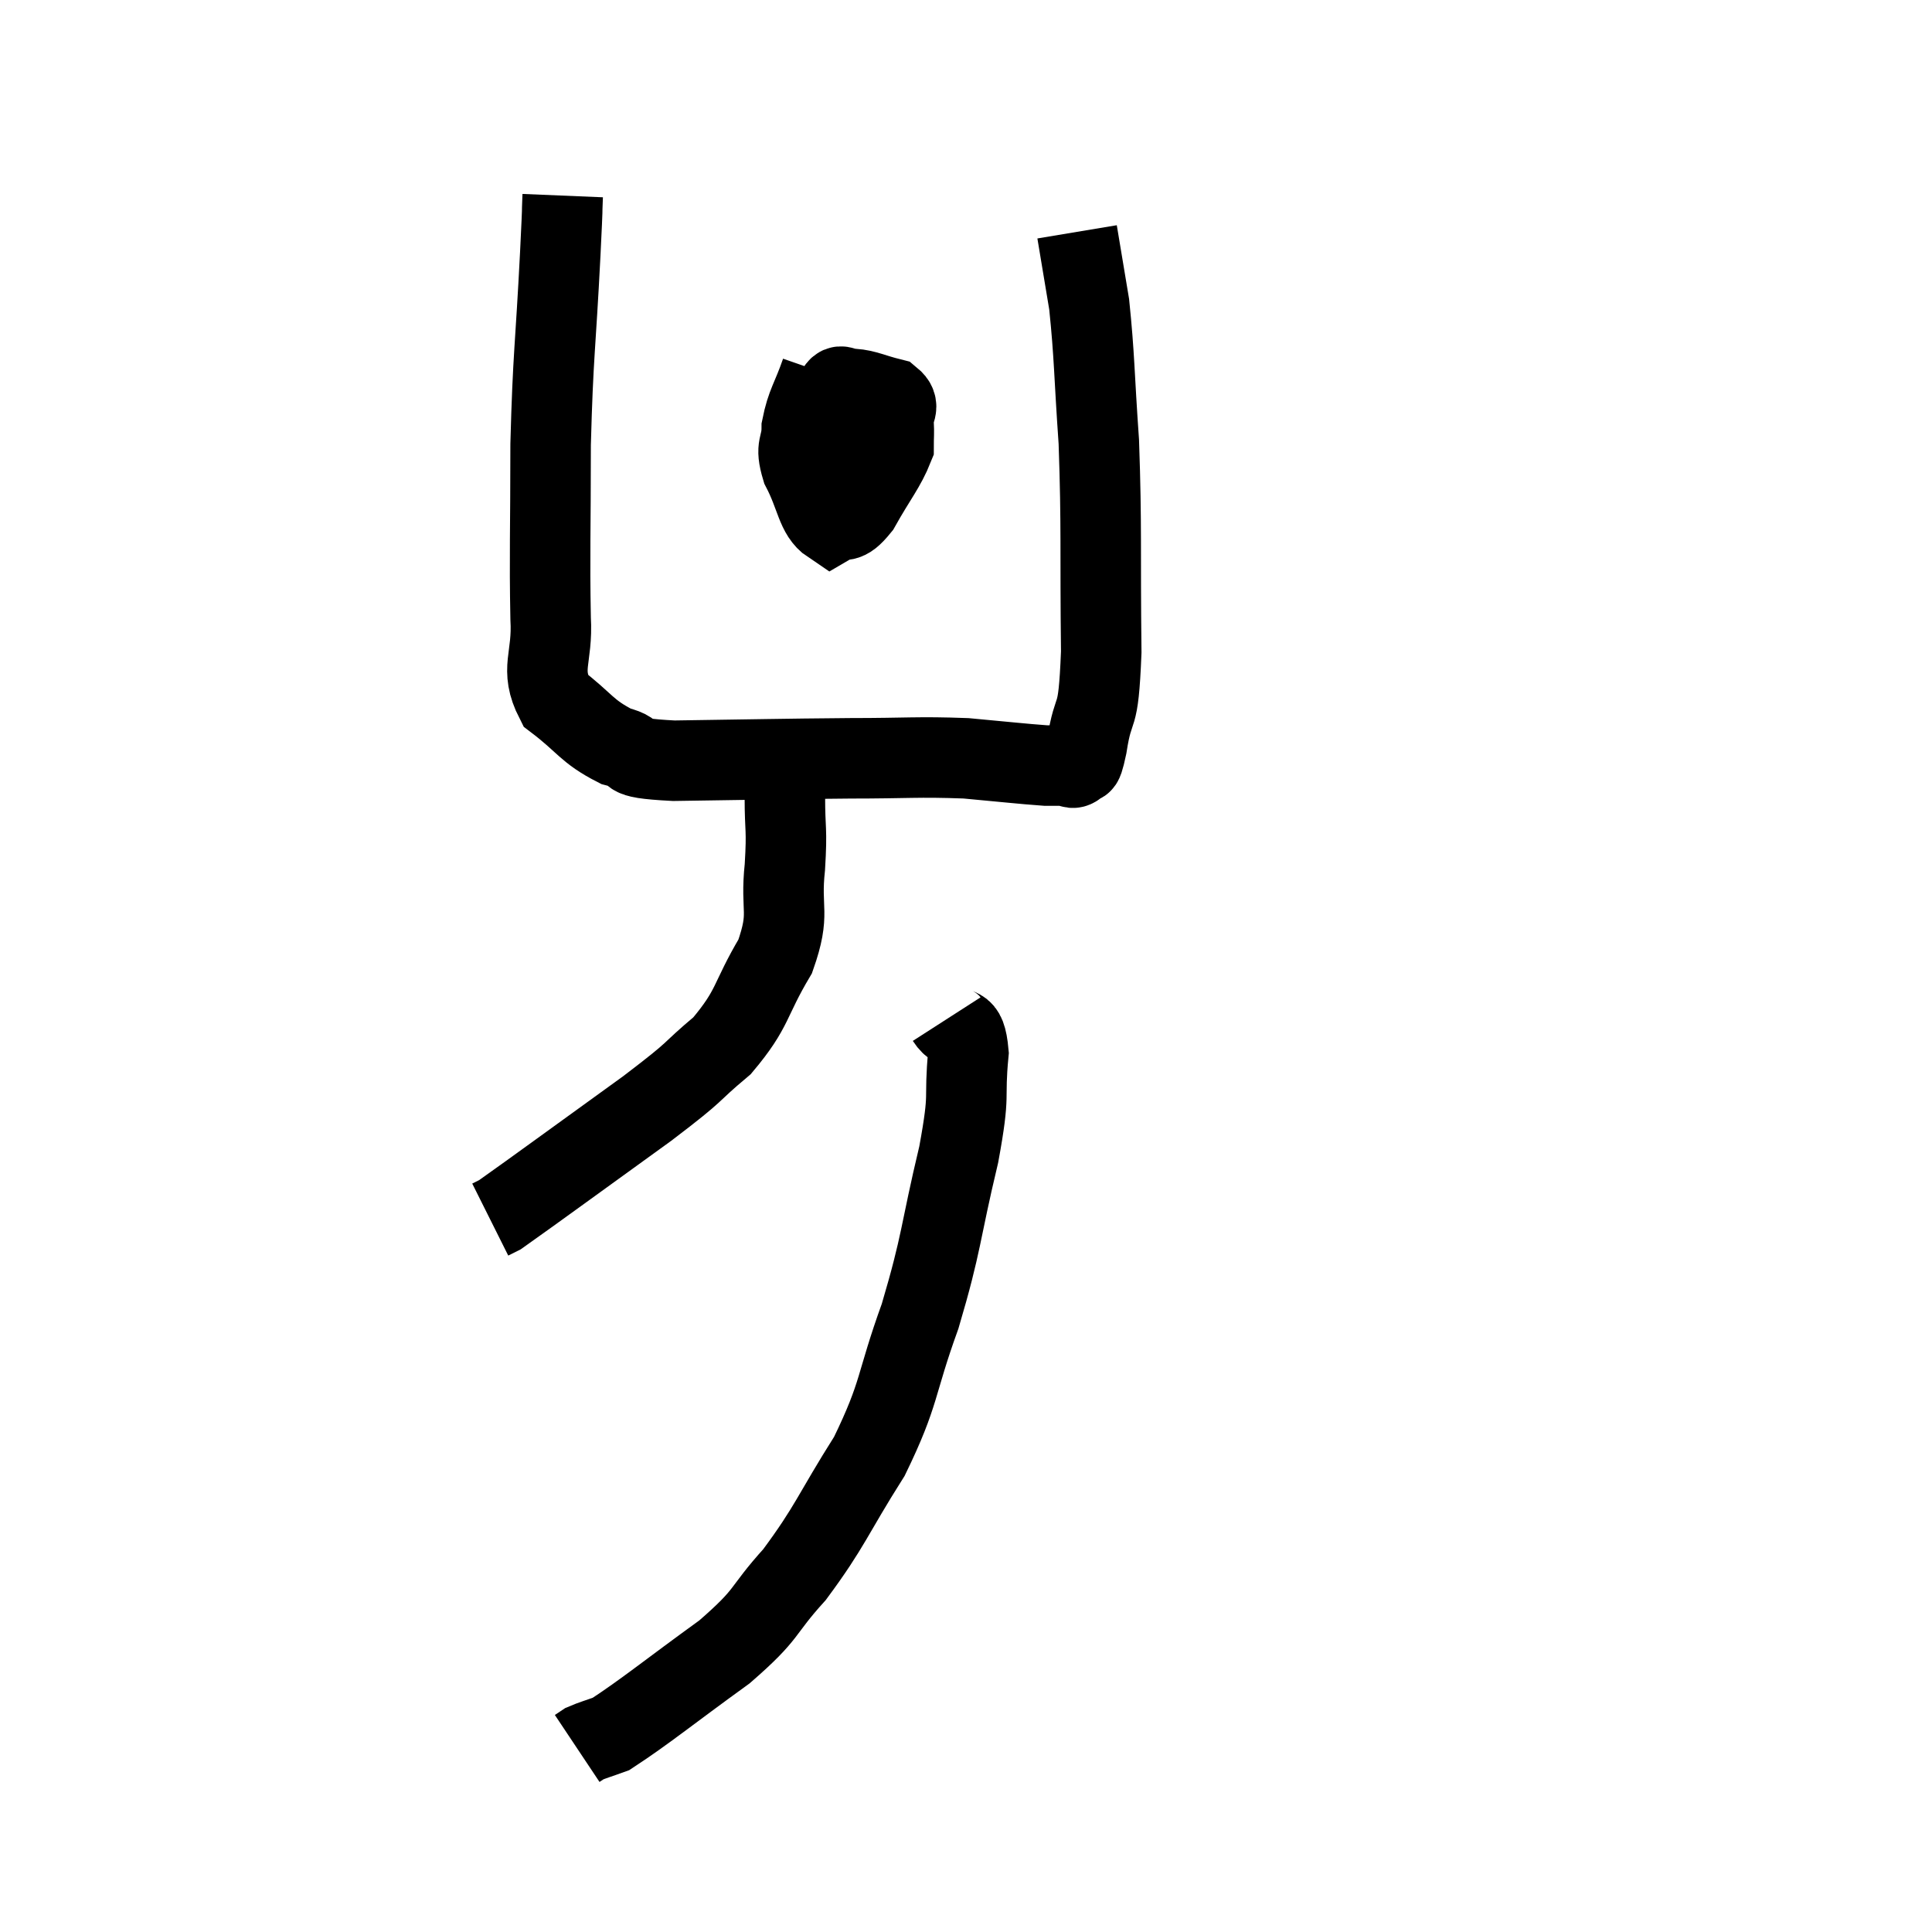 <svg width="48" height="48" viewBox="0 0 48 48" xmlns="http://www.w3.org/2000/svg"><path d="M 13.98 4.86 C 13.95 5.58, 13.995 4.755, 13.92 6.3 C 13.8 8.67, 13.74 8.775, 13.68 11.04 C 13.68 13.2, 13.65 13.77, 13.68 15.36 C 13.74 16.38, 13.395 16.605, 13.8 17.4 C 14.55 17.97, 14.565 18.165, 15.3 18.54 C 16.02 18.72, 15.285 18.825, 16.74 18.9 C 18.93 18.87, 19.305 18.855, 21.12 18.84 C 22.56 18.84, 22.785 18.795, 24 18.84 C 24.99 18.93, 25.365 18.975, 25.98 19.02 C 26.22 19.02, 26.265 19.02, 26.46 19.02 C 26.61 19.02, 26.625 19.14, 26.76 19.02 C 26.88 18.78, 26.85 19.245, 27 18.54 C 27.18 17.37, 27.285 18.09, 27.36 16.2 C 27.33 13.59, 27.375 13.14, 27.3 10.98 C 27.18 9.27, 27.195 8.865, 27.06 7.56 C 26.91 6.66, 26.835 6.21, 26.76 5.76 C 26.76 5.76, 26.76 5.76, 26.76 5.76 L 26.76 5.76" fill="none" stroke="black" stroke-width="2"></path><path d="M 20.4 9.24 C 20.16 9.93, 20.04 10.02, 19.92 10.62 C 19.92 11.13, 19.74 11.04, 19.92 11.64 C 20.28 12.33, 20.28 12.78, 20.64 13.02 C 21 12.81, 20.97 13.08, 21.36 12.6 C 21.78 11.85, 21.99 11.625, 22.2 11.1 C 22.2 10.8, 22.215 10.8, 22.2 10.5 C 22.17 10.2, 22.395 10.11, 22.14 9.9 C 21.66 9.78, 21.525 9.69, 21.18 9.66 C 20.97 9.72, 20.865 9.435, 20.76 9.78 C 20.76 10.41, 20.685 10.635, 20.76 11.04 C 20.91 11.22, 20.94 11.28, 21.06 11.4 L 21.24 11.52" fill="none" stroke="black" stroke-width="2"></path><path d="M 19.5 18.48 C 19.5 19.14, 19.5 19.035, 19.5 19.8 C 19.5 20.67, 19.56 20.55, 19.5 21.54 C 19.38 22.65, 19.65 22.65, 19.26 23.76 C 18.6 24.87, 18.735 25.035, 17.94 25.98 C 17.01 26.76, 17.46 26.49, 16.08 27.54 C 14.25 28.86, 13.395 29.49, 12.42 30.18 L 12.18 30.3" fill="none" stroke="black" stroke-width="2"></path><path d="M 23.52 25.32 C 23.79 25.74, 23.985 25.32, 24.06 26.16 C 23.94 27.42, 24.12 27.045, 23.82 28.68 C 23.34 30.69, 23.415 30.825, 22.86 32.7 C 22.23 34.44, 22.38 34.575, 21.6 36.18 C 20.67 37.65, 20.64 37.905, 19.74 39.12 C 18.87 40.08, 19.14 40.05, 18 41.04 C 16.59 42.06, 16.05 42.51, 15.18 43.08 C 14.85 43.2, 14.73 43.23, 14.52 43.32 L 14.34 43.44" fill="none" stroke="black" stroke-width="2"></path></svg>